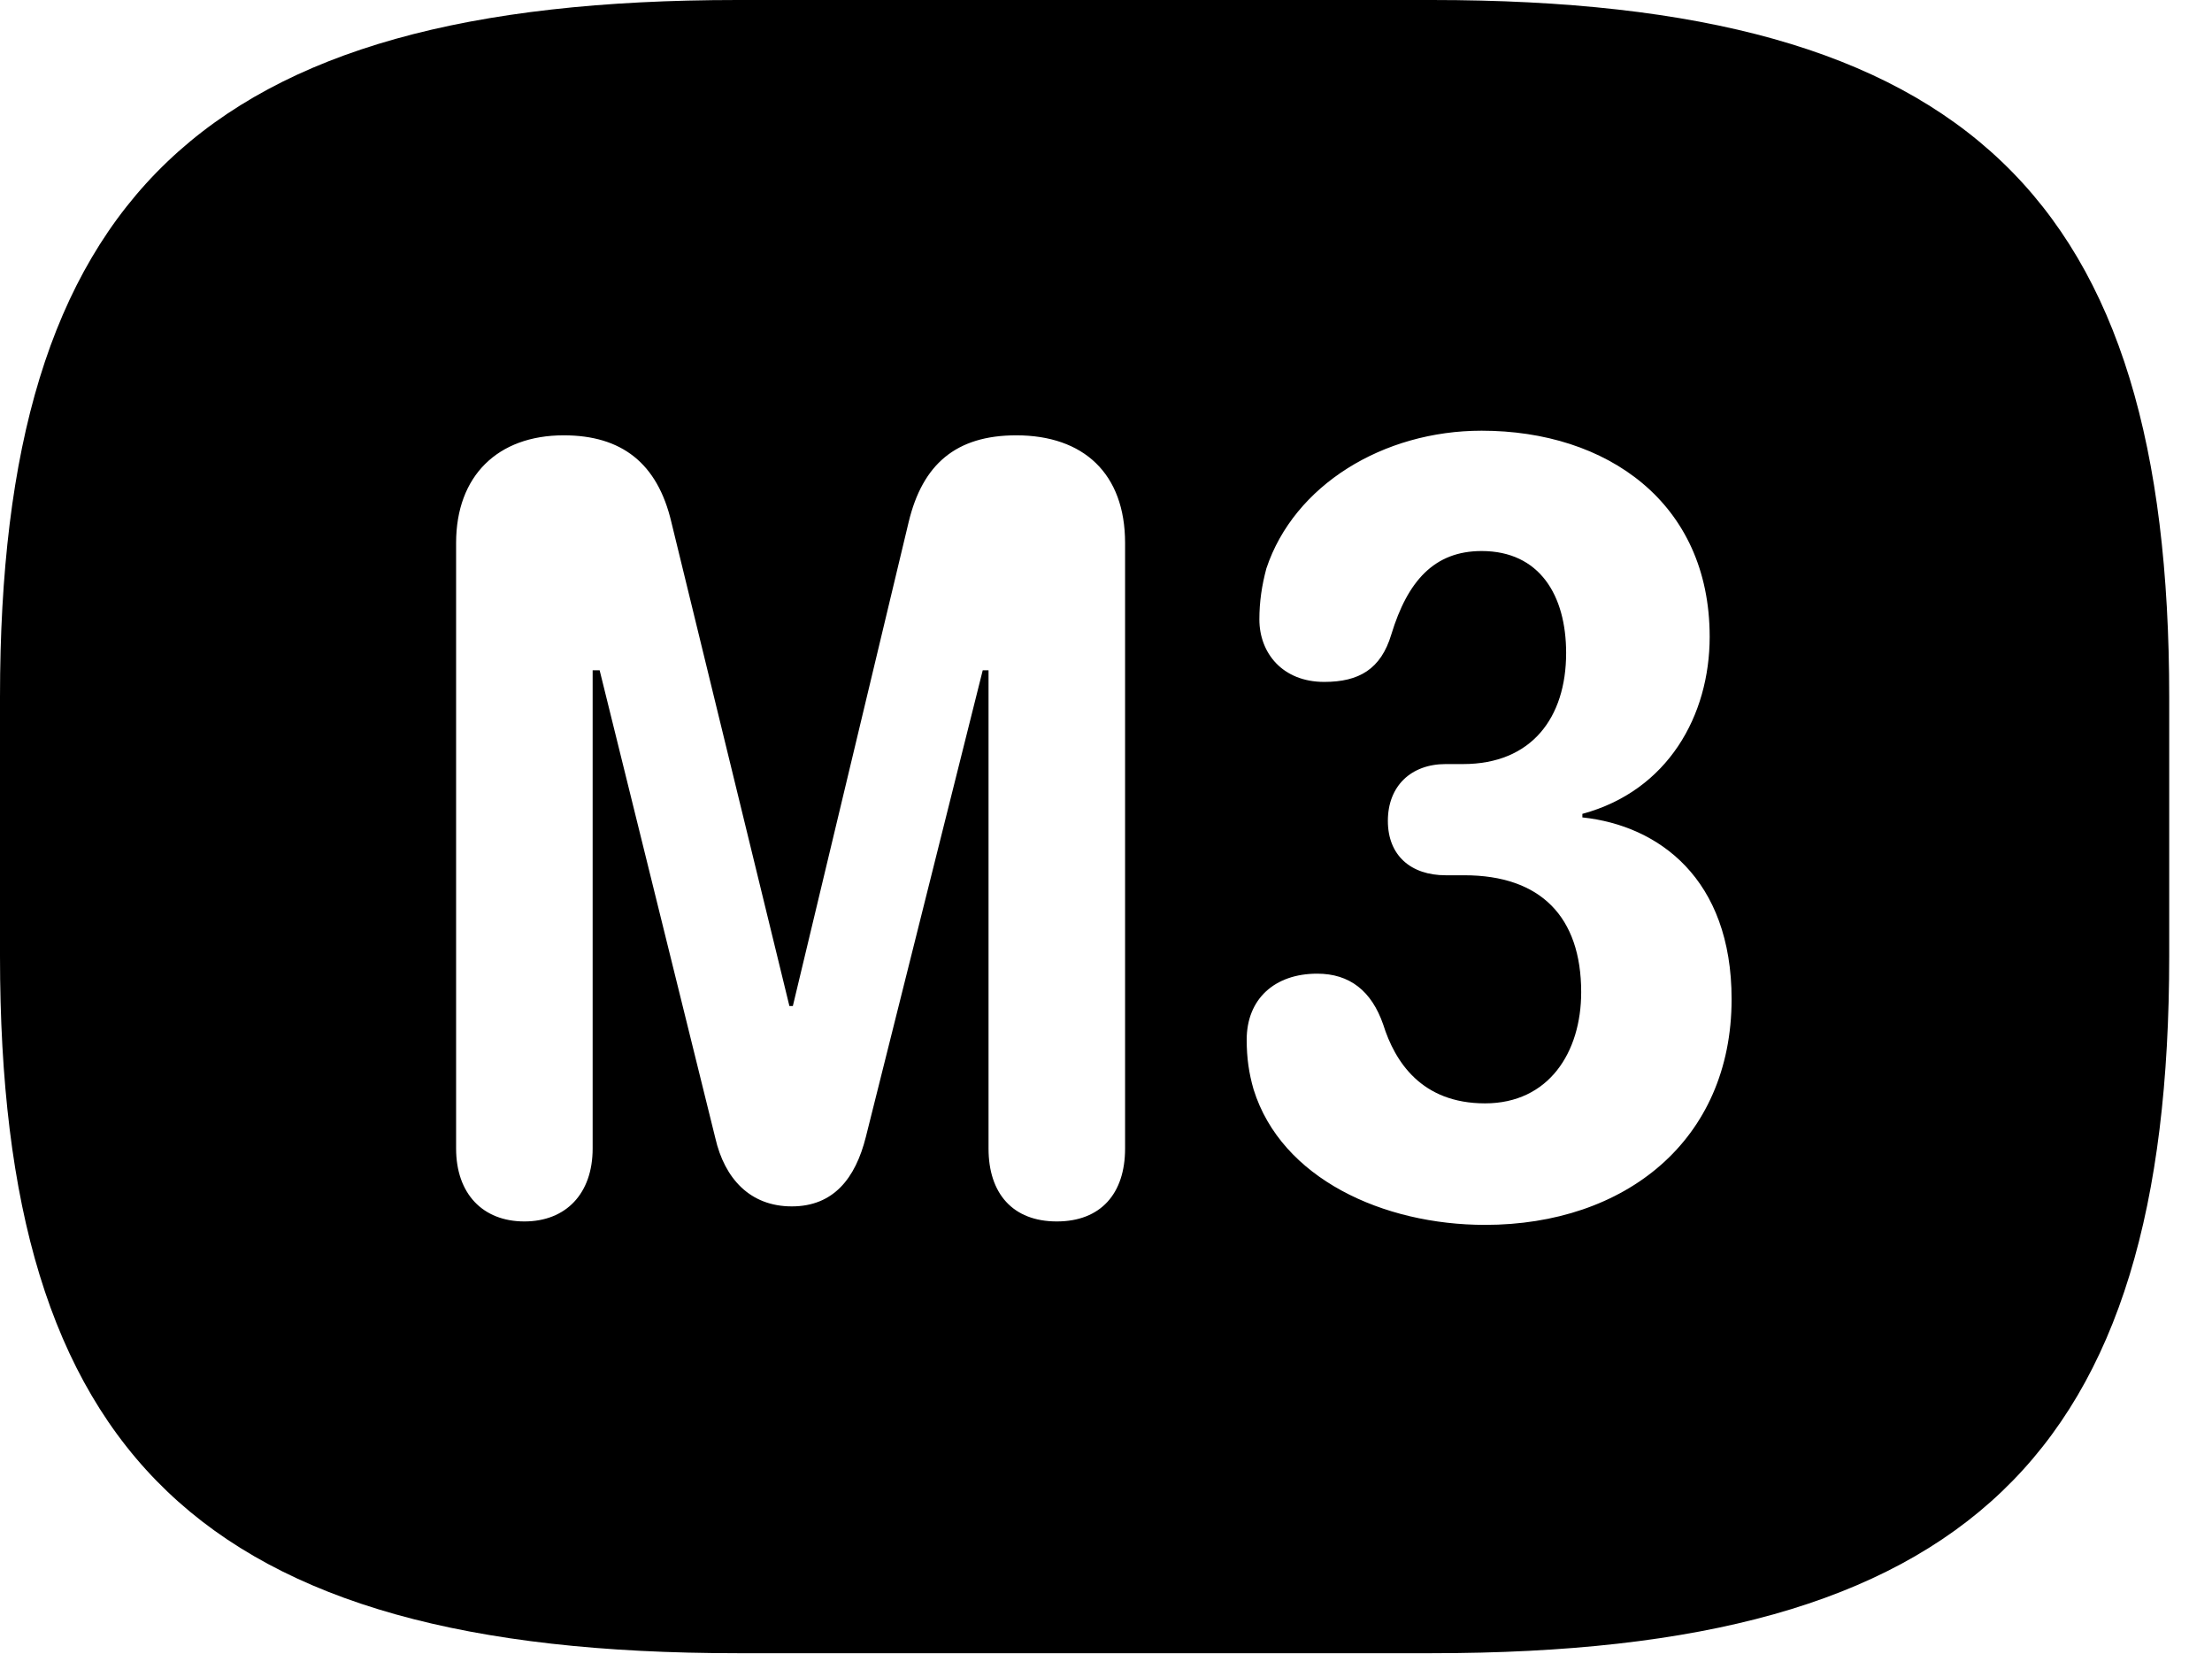 <svg version="1.1" xmlns="http://www.w3.org/2000/svg" xmlns:xlink="http://www.w3.org/1999/xlink" width="18.662" height="13.955" viewBox="0 0 18.662 13.955">
 <g>
  <rect height="13.955" opacity="0" width="18.662" x="0" y="0"/>
  <path d="M18.301 5.879L18.301 8.066C18.301 12.266 16.611 13.945 12.08 13.945L6.221 13.945C1.689 13.945 0 12.266 0 8.066L0 5.879C0 1.68 1.689 0 6.221 0L12.08 0C16.611 0 18.301 1.68 18.301 5.879ZM10.684 4.795C10.645 4.941 10.625 5.078 10.625 5.225C10.625 5.508 10.82 5.752 11.172 5.752C11.465 5.752 11.65 5.645 11.738 5.352C11.875 4.902 12.1 4.648 12.5 4.648C12.988 4.648 13.213 5.02 13.213 5.508C13.213 6.055 12.92 6.445 12.344 6.445L12.197 6.445C11.904 6.445 11.709 6.631 11.709 6.924C11.709 7.217 11.904 7.383 12.197 7.383L12.354 7.383C12.998 7.383 13.34 7.734 13.34 8.369C13.34 8.877 13.066 9.307 12.529 9.307C11.992 9.307 11.768 8.955 11.67 8.643C11.572 8.359 11.387 8.213 11.113 8.213C10.752 8.213 10.518 8.428 10.518 8.77C10.518 8.926 10.537 9.053 10.576 9.189C10.81 9.941 11.67 10.332 12.529 10.332C13.711 10.332 14.609 9.619 14.609 8.428C14.609 7.412 13.994 6.963 13.35 6.895L13.35 6.865C14.072 6.67 14.424 6.035 14.424 5.371C14.424 4.238 13.555 3.633 12.5 3.633C11.67 3.633 10.918 4.092 10.684 4.795ZM7.666 4.404L6.689 8.486L6.66 8.486L5.664 4.404C5.547 3.906 5.244 3.672 4.756 3.672C4.199 3.672 3.848 4.014 3.848 4.58L3.848 9.688C3.848 10.068 4.072 10.303 4.424 10.303C4.775 10.303 5 10.068 5 9.688L5 5.654L5.059 5.654L6.035 9.6C6.113 9.941 6.328 10.176 6.68 10.176C7.031 10.176 7.217 9.941 7.305 9.59L8.291 5.654L8.34 5.654L8.34 9.688C8.34 10.068 8.545 10.303 8.916 10.303C9.287 10.303 9.492 10.068 9.492 9.688L9.492 4.58C9.492 3.994 9.141 3.672 8.574 3.672C8.066 3.672 7.783 3.916 7.666 4.404Z" fill="currentColor"/>
 </g>
</svg>
